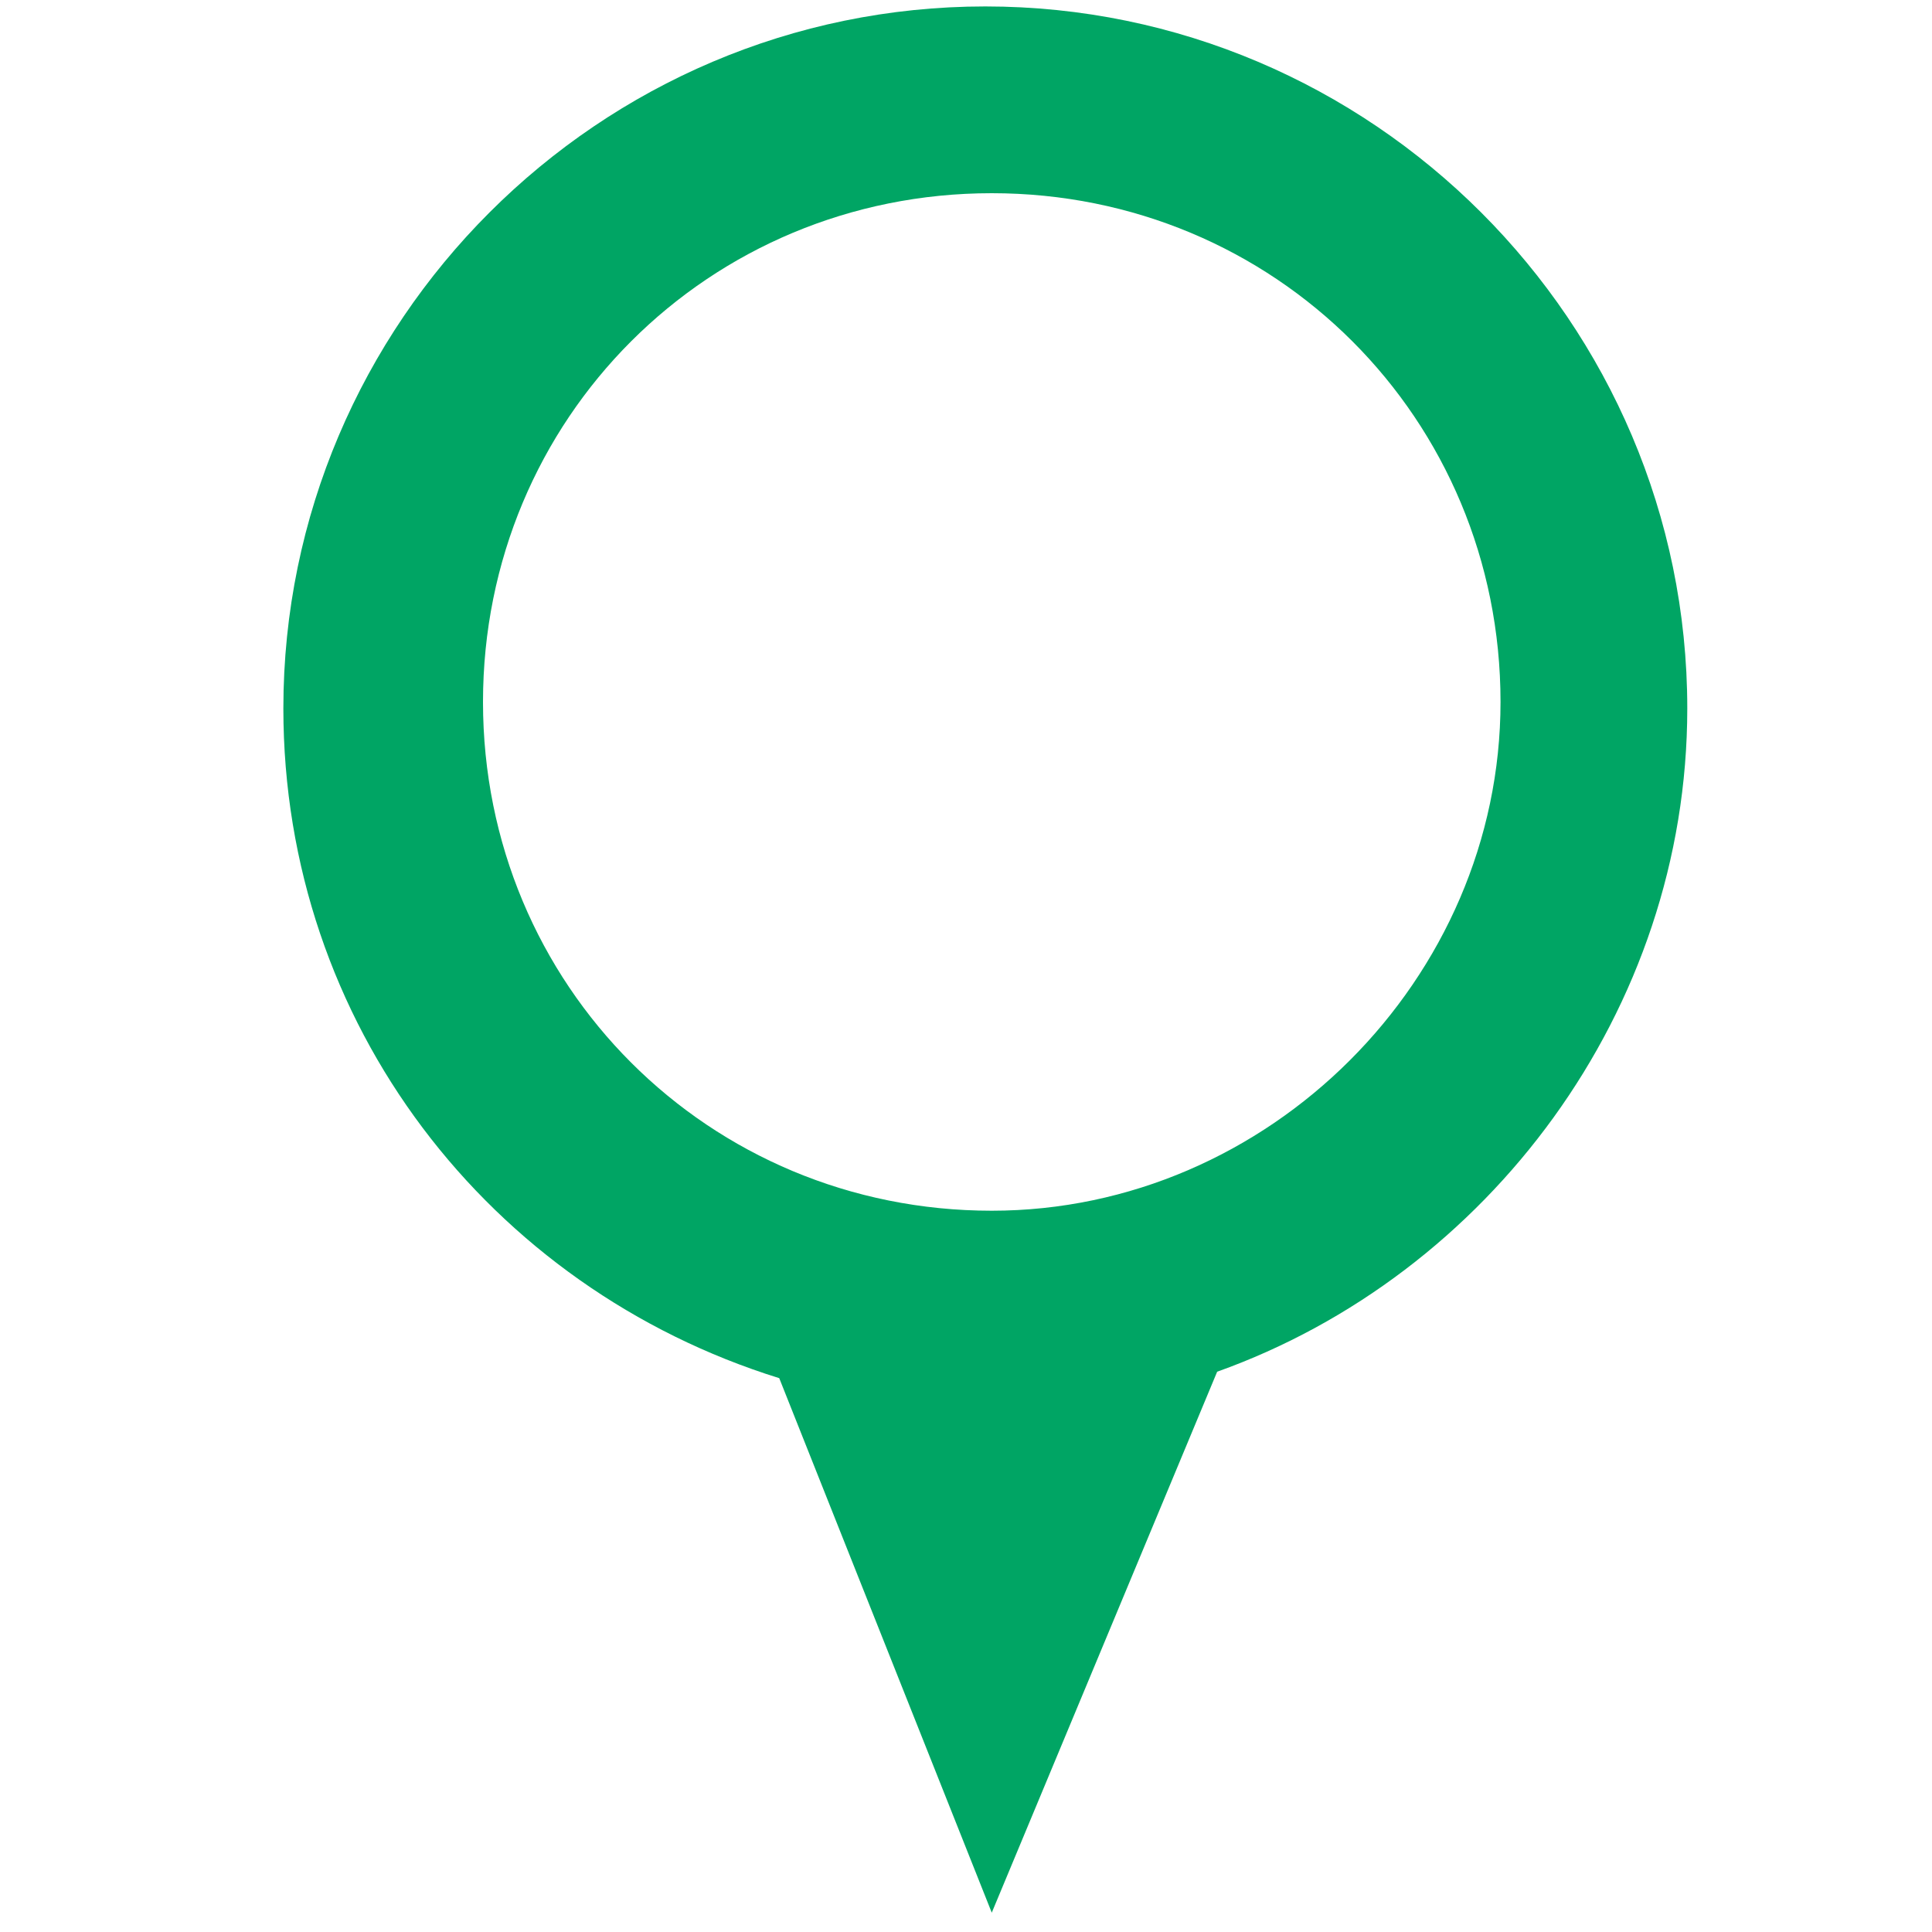 <?xml version="1.0" encoding="UTF-8" standalone="no"?>
<svg width="30px" height="30px" viewBox="0 0 30 30" version="1.1" xmlns="http://www.w3.org/2000/svg" xmlns:xlink="http://www.w3.org/1999/xlink" xmlns:sketch="http://www.bohemiancoding.com/sketch/ns">
    <!-- Generator: Sketch 3.2.2 (9983) - http://www.bohemiancoding.com/sketch -->
    <title>marco_marker + Rectangle 1</title>
    <desc>Created with Sketch.</desc>
    <defs></defs>
    <g id="Page-1" stroke="none" stroke-width="1" fill="none" fill-rule="evenodd" sketch:type="MSPage">
        <g id="marco_marker-+-Rectangle-1" sketch:type="MSLayerGroup">
            <g id="marco_marker" transform="translate(4, 0)" fill="#00A564" sketch:type="MSShapeGroup">
                <g id="Page-1">
                    <g id="MARCO_portal_logo_blue_green_recropped">
                        <g id="Page-1">
                            <g id="MARCO_portal_logo_blue_green">
                                <g id="Group">
                                    <g id="Shape">
                                        <path d="M22.2,11 C22.2,5 17.3,0.1 11.3,0.1 C5.3,0.1 0.4,5 0.4,11 C0.4,15.9 3.6,20 8.1,21.4 L11.4,29.7 L14.9,21.3 C19.1,19.8 22.2,15.7 22.2,11 L22.2,11 L22.2,11 Z M11.4,18.8 C7,18.8 3.5,15.3 3.5,10.9 C3.5,6.5 7,3 11.4,3 C15.8,3 19.3,6.5 19.3,10.9 C19.3,15.2 15.7,18.8 11.4,18.8 L11.4,18.8 L11.4,18.8 Z"></path>
                                    </g>
                                </g>
                            </g>
                        </g>
                    </g>
                </g>
            </g>
            <rect id="Rectangle-1" sketch:type="MSShapeGroup" x="0" y="0" width="30" height="30"></rect>
        </g>
    </g>
</svg>